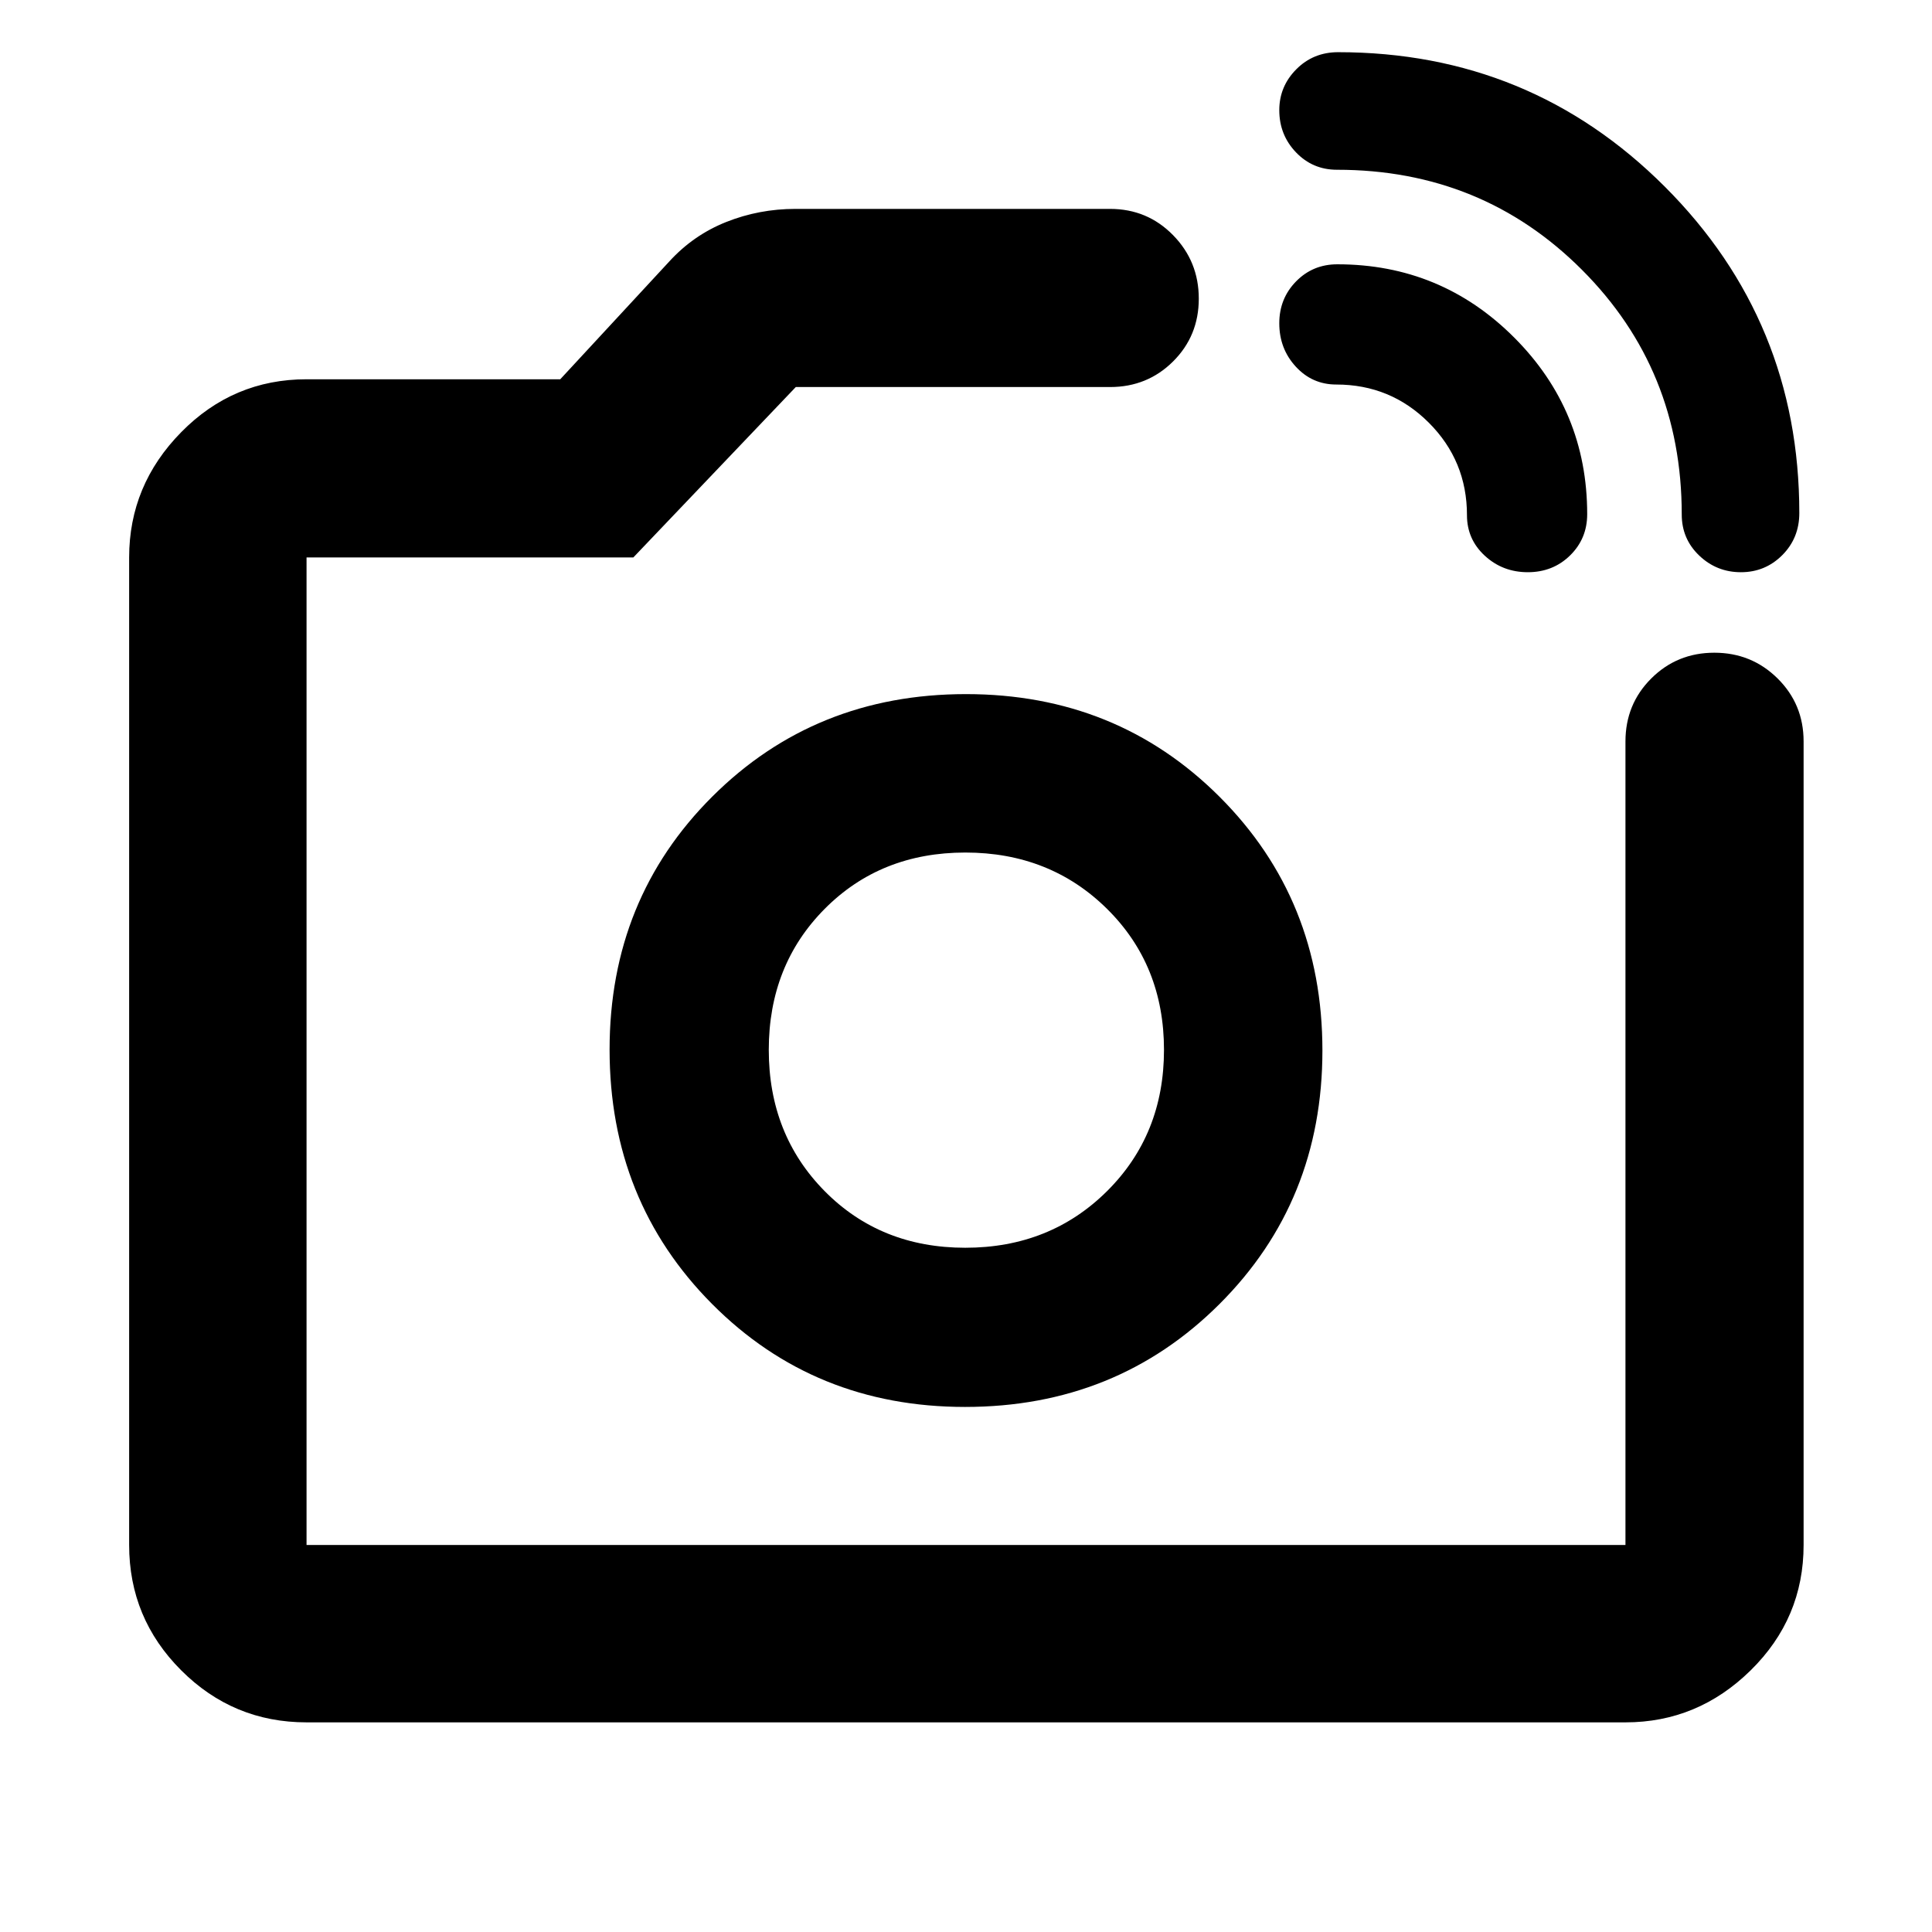 <svg xmlns="http://www.w3.org/2000/svg" height="40" viewBox="0 -960 960 960" width="40"><path d="M835.65-704.33q0-72.02-49.65-121.67-49.65-49.65-121.67-49.65-12.1 0-20.38-8.67-8.28-8.66-8.28-20.93 0-11.81 8.45-20.32 8.45-8.5 20.78-8.5 95.51 0 162.34 66.83t66.83 162.17q0 12.43-8.47 20.92-8.48 8.48-20.54 8.48-12.06 0-20.73-8.28-8.68-8.28-8.68-20.38Zm-106.72.33q0-27.01-18.96-45.97-18.96-18.96-45.97-18.96-11.99 0-20.16-8.92-8.17-8.91-8.17-21.51 0-12.29 8.33-20.8 8.34-8.51 20.51-8.51 51.51 0 87.83 36.33 36.33 36.32 36.33 87.83 0 12.17-8.51 20.51-8.51 8.33-20.99 8.33-12.47 0-21.36-8.17-8.88-8.17-8.88-20.16ZM480-438ZM152.32-104.17q-36.44 0-62.29-25.86-25.86-25.85-25.86-62.29v-490.69q0-35.93 25.86-62.23 25.85-26.3 62.29-26.3h126.06l54.08-58.42q12.02-13.21 28.39-19.73 16.37-6.51 34.38-6.51h156.36q18.5 0 31.29 13.04t12.79 31.56q0 18.51-12.79 31.22-12.79 12.7-31.29 12.7H395.42l-80.72 84.67H152.32v490.69h655.36v-399.27q0-18.5 12.82-31.29t31.34-12.79q18.51 0 31.44 12.79 12.92 12.79 12.92 31.29v399.27q0 36.44-26.29 62.29-26.3 25.86-62.23 25.86H152.32ZM479.53-260.9q75.17 0 126.37-51.07t51.2-126.04q0-74.98-51.07-126.03-51.07-51.06-126.04-51.06-74.98 0-126.03 50.89-51.06 50.9-51.06 125.74 0 75.17 50.89 126.37 50.9 51.2 125.74 51.2Zm.14-79.1q-42.09 0-69.88-28.12Q382-396.25 382-438.33q0-42.09 27.79-70.07 27.79-27.98 69.88-27.98 42.08 0 70.4 27.98 28.31 27.98 28.31 70.07 0 42.08-28.31 70.21Q521.75-340 479.67-340Z"/></svg>